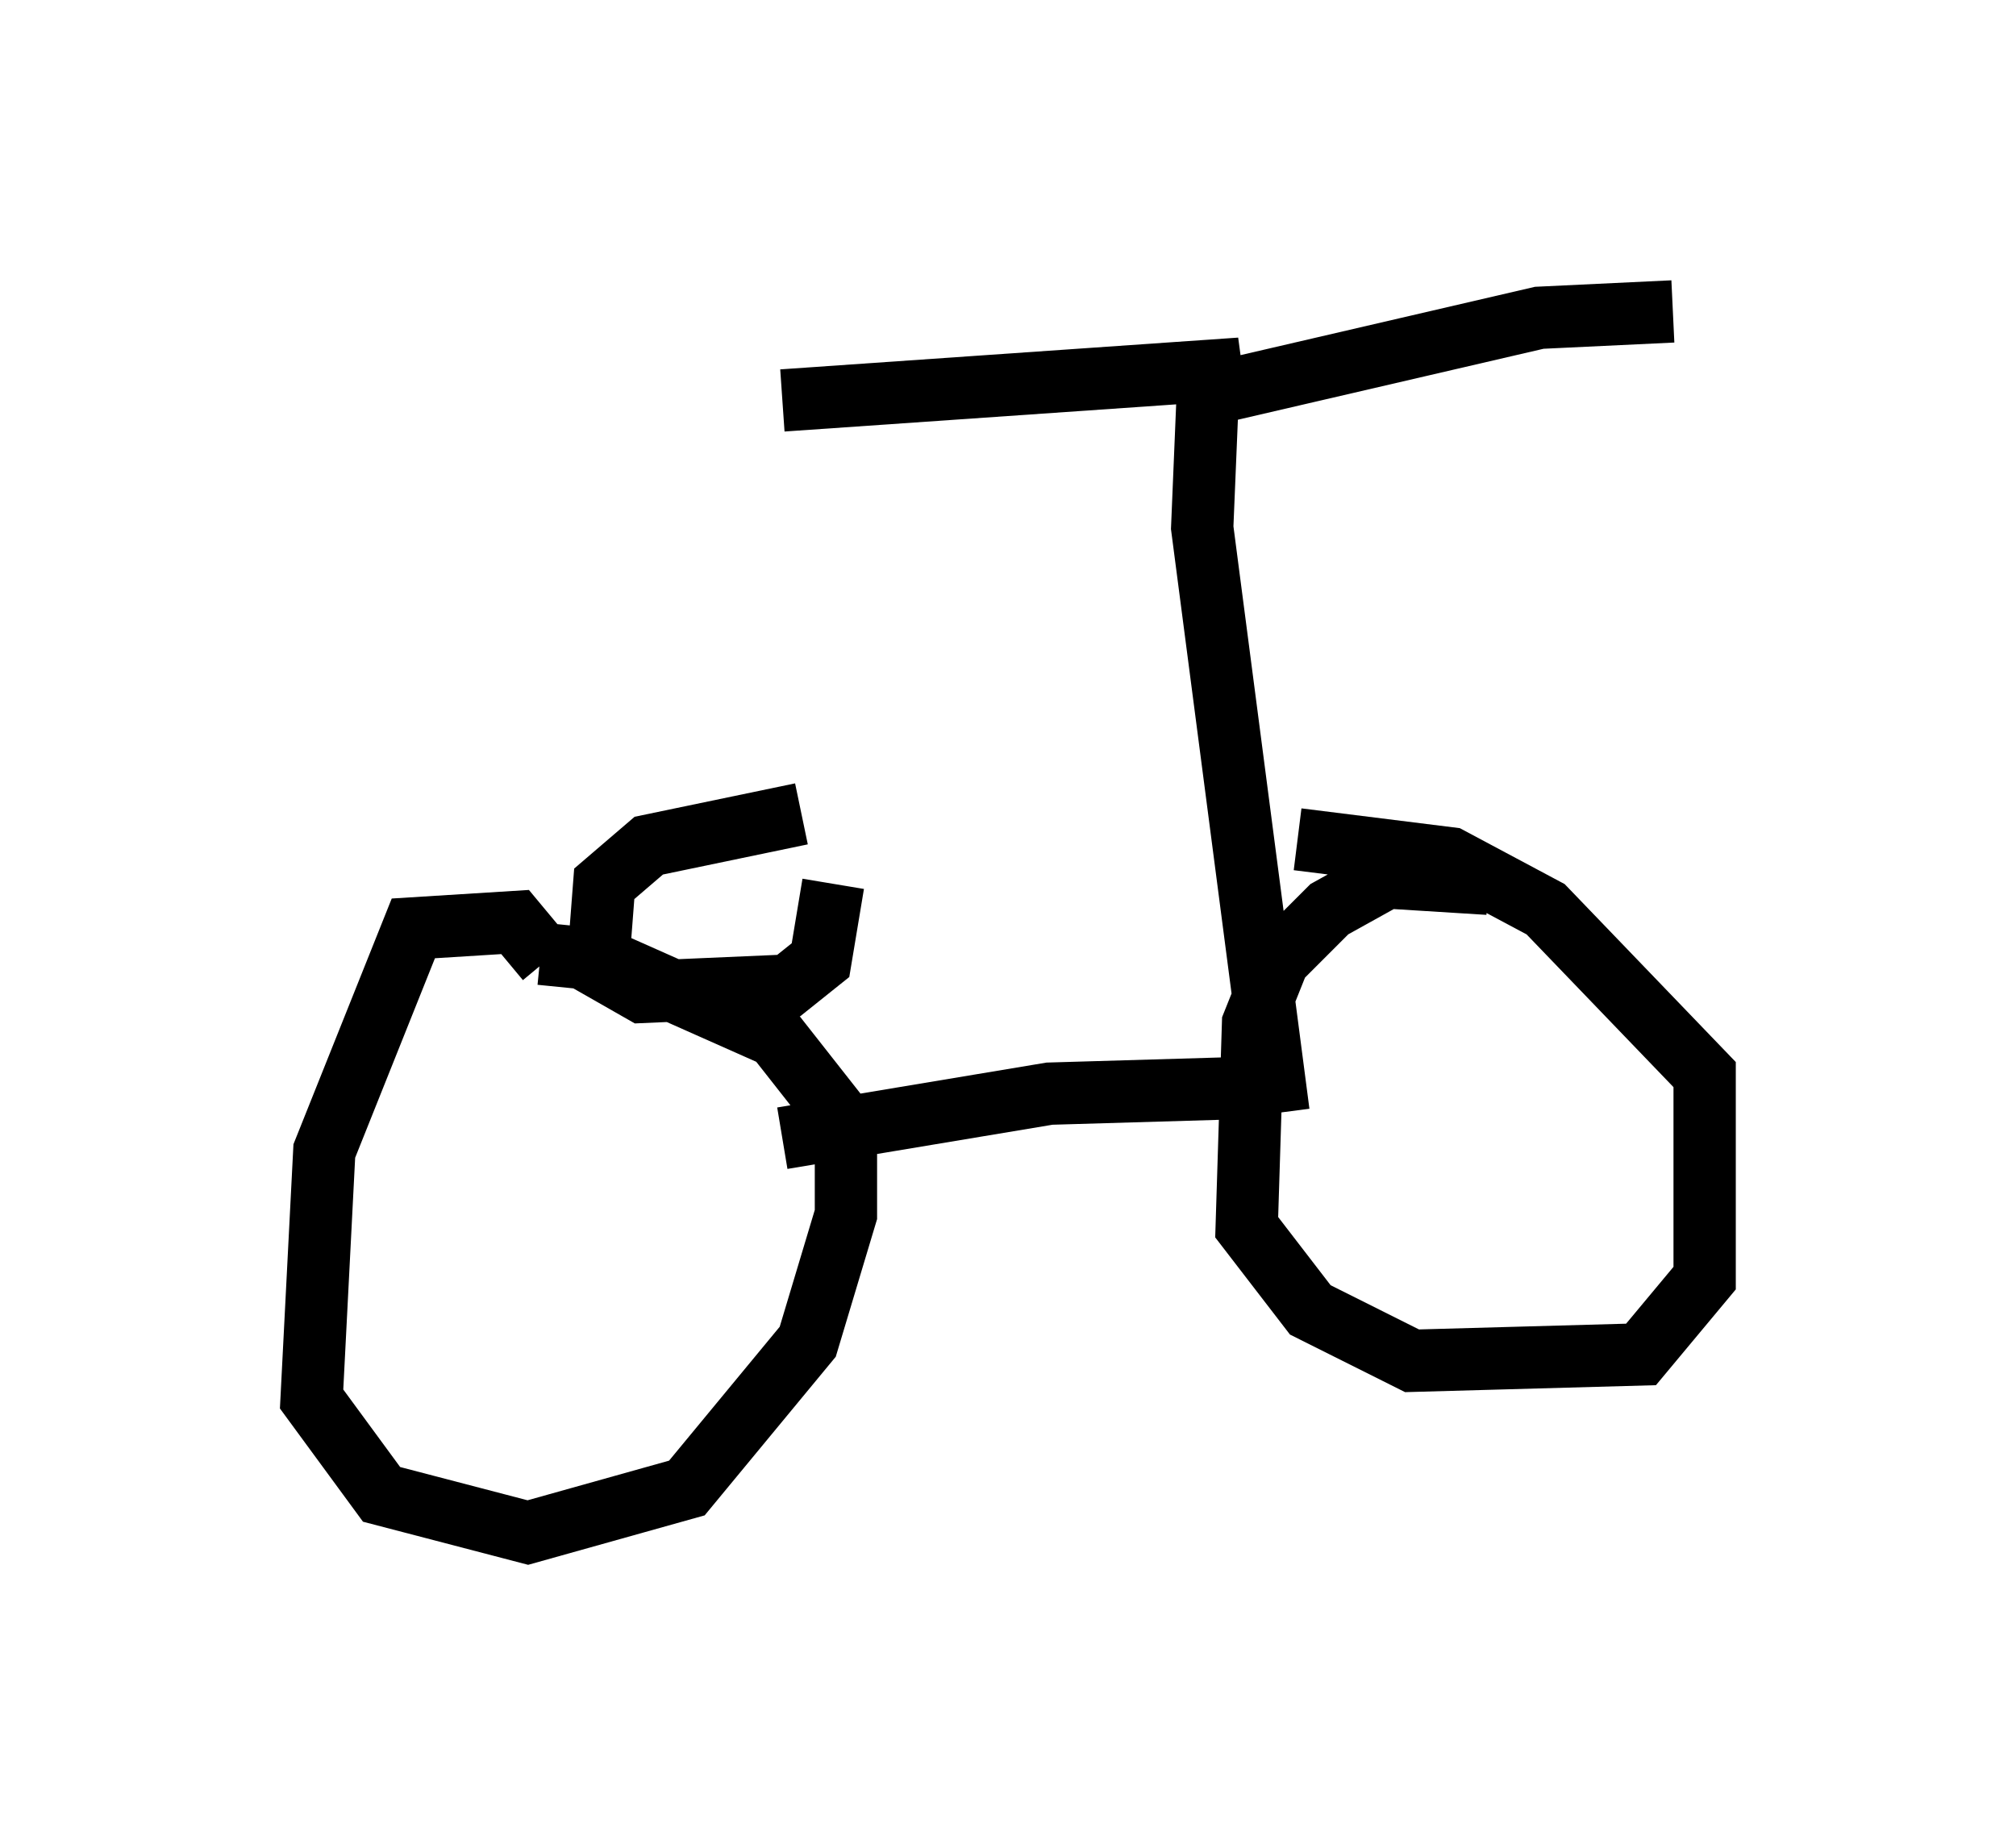 <?xml version="1.0" encoding="utf-8" ?>
<svg baseProfile="full" height="29.6" version="1.1" width="32.356" xmlns="http://www.w3.org/2000/svg" xmlns:ev="http://www.w3.org/2001/xml-events" xmlns:xlink="http://www.w3.org/1999/xlink"><defs /><rect fill="white" height="29.6" width="32.356" x="0" y="0" /><path d="M8.981, 16.638 m-0.204, -1.225 l-0.51, -0.613 -1.633, 0.102 l-1.429, 3.573 -0.204, 3.981 l1.123, 1.531 2.348, 0.613 l2.552, -0.715 1.94, -2.348 l0.613, -2.042 0.0, -1.429 l-1.123, -1.429 -2.756, -1.225 l-1.021, -0.102 m3.879, 2.96 l4.288, -0.715 3.471, -0.102 m3.573, -3.267 l-1.633, -0.102 -0.919, 0.51 l-0.817, 0.817 -0.408, 1.021 l-0.102, 3.267 1.021, 1.327 l1.633, 0.817 3.675, -0.102 l1.021, -1.225 0.0, -3.267 l-2.552, -2.654 -1.531, -0.817 l-2.45, -0.306 m-0.306, 4.39 l-1.225, -9.392 0.102, -2.45 l0.51, -0.102 -7.35, 0.51 m6.431, 0.0 l5.717, -1.327 2.144, -0.102 m-13.986, 8.065 l-2.45, 0.51 -0.715, 0.613 l-0.102, 1.327 0.715, 0.408 l2.348, -0.102 0.51, -0.408 l0.204, -1.225 " fill="none" stroke="black" stroke-width="1" /></svg>